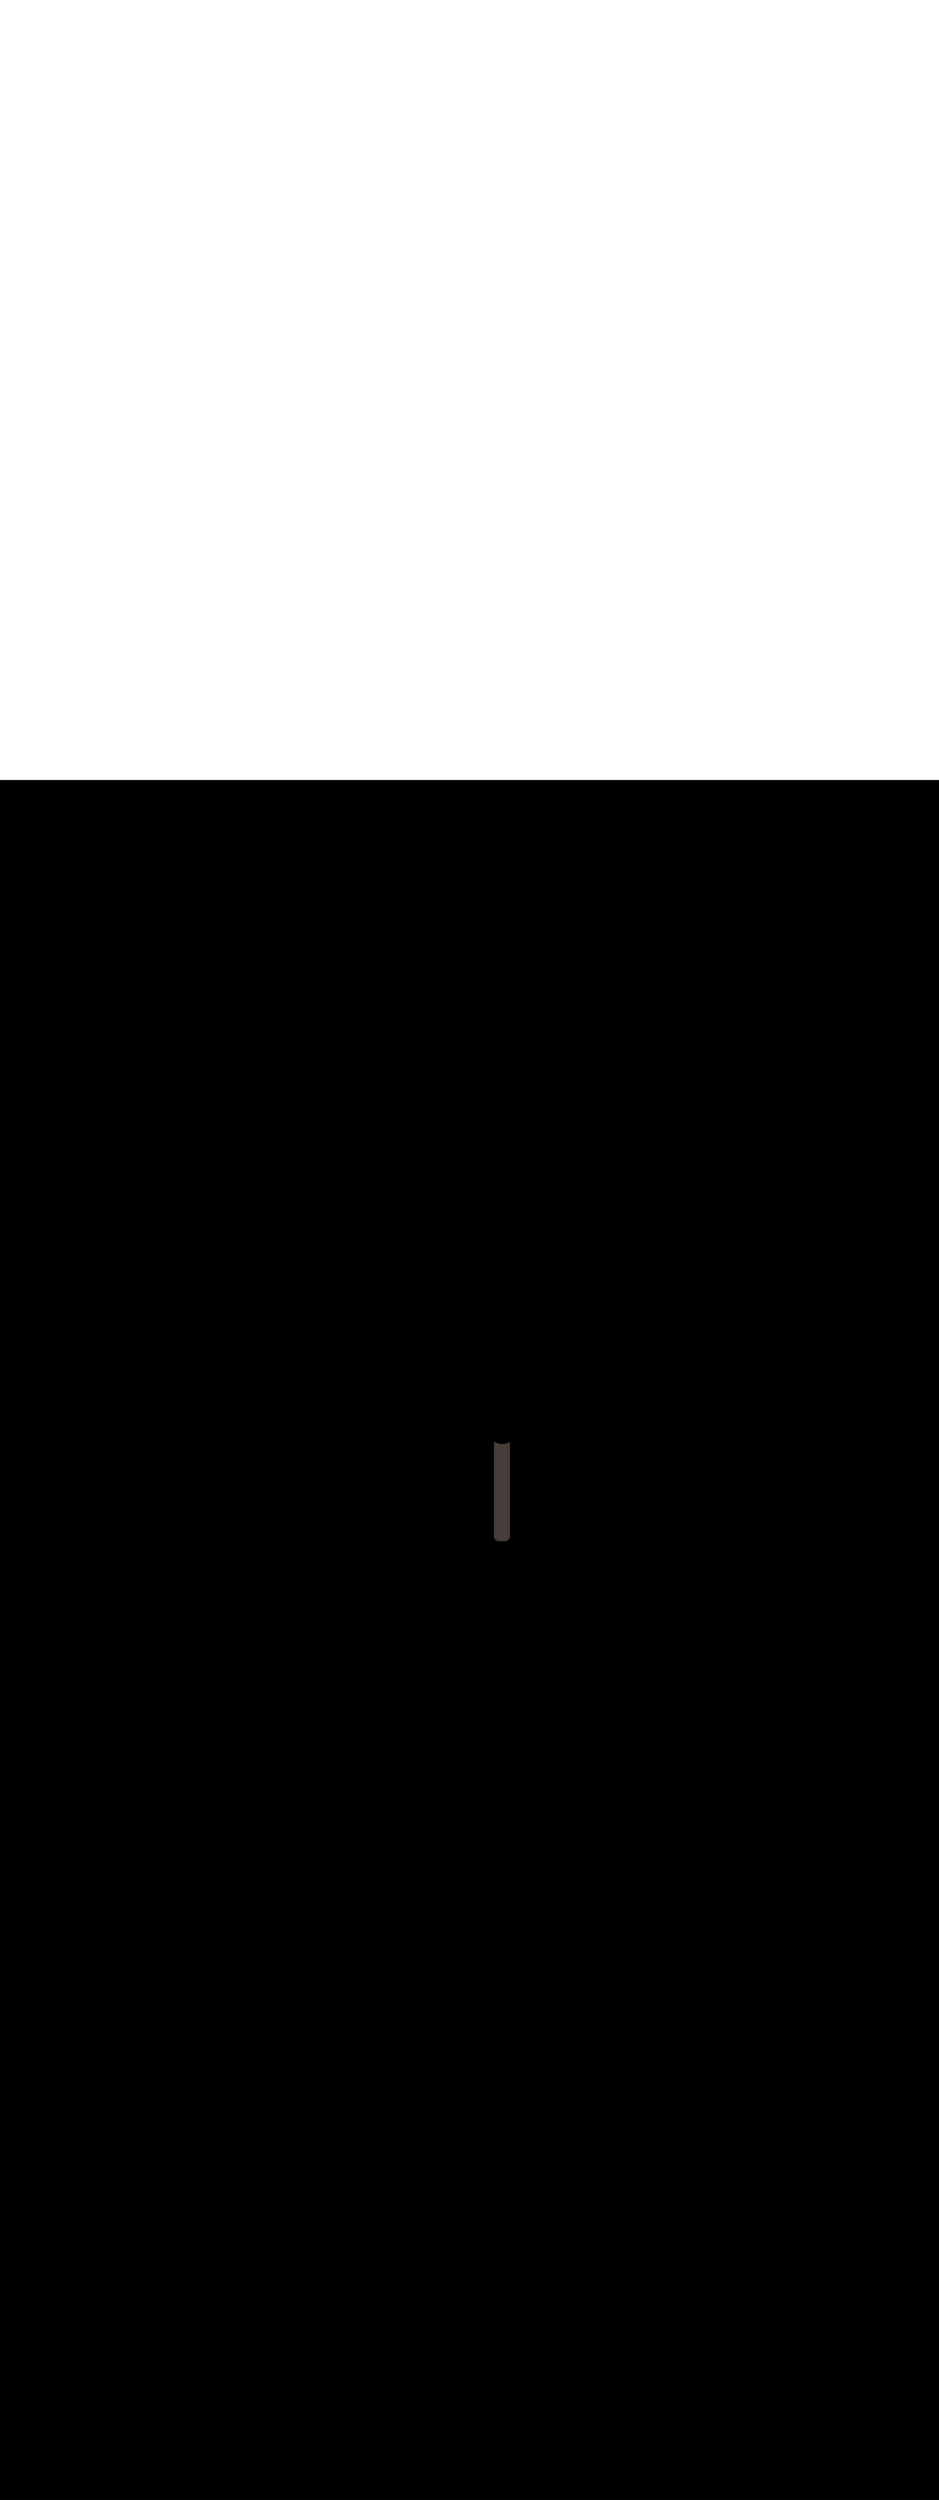 <ns0:svg xmlns:ns0="http://www.w3.org/2000/svg" version="1.1" id="Layer_1" x="0px" y="0px" viewBox="0 0 500 500" style="width: 188px;" xml:space="preserve" data-imageid="factory-worker-58" imageName="Factory Worker" class="illustrations_image"><ns0:rect x="0" y="0" width="100%" height="100%" fill="black" /><ns0:g id="highlighted-segment"><ns0:style type="text/css" style="" /><ns0:style type="text/css" style="">
	.st0_factory-worker-58{fill:#4AA4E8;}
	.st1_factory-worker-58{fill:#473E39;}
	.st2_factory-worker-58{fill:#E0D6CD;}
	.st3_factory-worker-58{opacity:0.63;fill:url(#SVGID_1_);enable-background:new    ;}
	.st4_factory-worker-58{fill:#68E1FD;}
	.st5_factory-worker-58{opacity:0.61;fill:#3A3935;enable-background:new    ;}
	.st6_factory-worker-58{fill:#EDA421;}
	.st7_factory-worker-58{fill:#754C24;}
	.st8_factory-worker-58{fill:#E05342;}
	.st9_factory-worker-58{fill:#3A3935;}
	.st10_factory-worker-58{opacity:0.63;fill:url(#SVGID_00000002357216511214276740000009219274794042331277_);enable-background:new    ;}
	.st11_factory-worker-58{opacity:0.5;fill:#3A3935;enable-background:new    ;}
	.st12_factory-worker-58{opacity:0.2;fill:#3A3935;enable-background:new    ;}
	.st13_factory-worker-58{opacity:0.63;fill:url(#SVGID_00000062879558210823061030000003876816625058579846_);enable-background:new    ;}
	.st14_factory-worker-58{opacity:0.63;fill:url(#SVGID_00000107563316759563581290000009093506711244094644_);enable-background:new    ;}
	.st15_factory-worker-58{fill:#FFC8A9;}
	.st16_factory-worker-58{fill:#A2C609;}
	.st17_factory-worker-58{opacity:0.3;fill:#3A3935;enable-background:new    ;}
	.st18_factory-worker-58{opacity:0.63;fill:url(#SVGID_00000084514778806881865860000017573732512895611789_);enable-background:new    ;}
</ns0:style><ns0:path class="st1_factory-worker-58" d="M 263.0 401.545 L 263 402.1 L 263 402.104 L 263 402.143 L 263 402.151 L 263.001 402.19 L 263.002 402.198 L 263.003 402.237 L 263.003 402.245 L 263.006 402.283 L 263.006 402.291 L 263.009 402.33 L 263.009 402.338 L 263.013 402.376 L 263.013 402.384 L 263.017 402.422 L 263.018 402.43 L 263.023 402.467 L 263.024 402.475 L 263.029 402.513 L 263.03 402.521 L 263.035 402.558 L 263.037 402.566 L 263.043 402.603 L 263.044 402.611 L 263.051 402.648 L 263.052 402.656 L 263.06 402.693 L 263.061 402.7 L 263.069 402.737 L 263.071 402.745 L 263.079 402.781 L 263.081 402.789 L 263.09 402.825 L 263.092 402.832 L 263.102 402.868 L 263.104 402.876 L 263.114 402.911 L 263.116 402.919 L 263.127 402.954 L 263.129 402.962 L 263.14 402.997 L 263.143 403.004 L 263.154 403.039 L 263.157 403.047 L 263.169 403.081 L 263.172 403.088 L 263.184 403.123 L 263.187 403.13 L 263.2 403.164 L 263.203 403.171 L 263.217 403.205 L 263.22 403.212 L 263.234 403.246 L 263.238 403.253 L 263.252 403.286 L 263.256 403.293 L 263.271 403.326 L 263.274 403.333 L 263.29 403.366 L 263.293 403.373 L 263.31 403.405 L 263.313 403.412 L 263.33 403.444 L 263.334 403.451 L 263.351 403.482 L 263.355 403.489 L 263.372 403.52 L 263.376 403.527 L 263.394 403.558 L 263.398 403.565 L 263.417 403.595 L 263.421 403.602 L 263.44 403.632 L 263.444 403.639 L 263.464 403.669 L 263.468 403.675 L 263.488 403.705 L 263.493 403.711 L 263.513 403.74 L 263.518 403.747 L 263.538 403.776 L 263.543 403.782 L 263.564 403.811 L 263.569 403.817 L 263.591 403.845 L 263.596 403.851 L 263.618 403.879 L 263.623 403.885 L 263.645 403.912 L 263.651 403.918 L 263.674 403.945 L 263.679 403.951 L 263.702 403.978 L 263.707 403.984 L 263.731 404.01 L 263.737 404.016 L 263.761 404.042 L 263.766 404.047 L 263.791 404.073 L 263.796 404.079 L 263.821 404.104 L 263.827 404.109 L 263.853 404.134 L 263.858 404.139 L 263.884 404.163 L 263.89 404.169 L 263.916 404.193 L 263.922 404.198 L 263.949 404.221 L 263.955 404.226 L 263.982 404.249 L 263.988 404.255 L 264.015 404.277 L 264.021 404.282 L 264.049 404.304 L 264.055 404.309 L 264.083 404.331 L 264.089 404.336 L 264.118 404.357 L 264.124 404.362 L 264.153 404.382 L 264.16 404.387 L 264.189 404.407 L 264.195 404.412 L 264.225 404.432 L 264.231 404.436 L 264.261 404.456 L 264.268 404.46 L 264.298 404.479 L 264.305 404.483 L 264.335 404.502 L 264.342 404.506 L 264.373 404.524 L 264.38 404.528 L 264.411 404.545 L 264.418 404.549 L 264.449 404.566 L 264.456 404.57 L 264.488 404.587 L 264.495 404.59 L 264.527 404.607 L 264.534 404.61 L 264.567 404.626 L 264.574 404.629 L 264.607 404.644 L 264.614 404.648 L 264.647 404.662 L 264.654 404.666 L 264.688 404.68 L 264.695 404.683 L 264.729 404.697 L 264.736 404.7 L 264.77 404.713 L 264.777 404.716 L 264.812 404.728 L 264.819 404.731 L 264.853 404.743 L 264.861 404.746 L 264.896 404.757 L 264.903 404.76 L 264.938 404.771 L 264.946 404.773 L 264.981 404.784 L 264.989 404.786 L 265.024 404.796 L 265.032 404.798 L 265.068 404.808 L 265.075 404.81 L 265.111 404.819 L 265.119 404.821 L 265.155 404.829 L 265.163 404.831 L 265.2 404.839 L 265.207 404.84 L 265.244 404.848 L 265.252 404.849 L 265.289 404.856 L 265.297 404.857 L 265.334 404.863 L 265.342 404.865 L 265.379 404.87 L 265.387 404.871 L 265.425 404.876 L 265.433 404.877 L 265.47 404.882 L 265.478 404.883 L 265.516 404.887 L 265.524 404.887 L 265.562 404.891 L 265.57 404.891 L 265.609 404.894 L 265.617 404.894 L 265.655 404.897 L 265.663 404.897 L 265.702 404.898 L 265.71 404.899 L 265.749 404.9 L 265.757 404.9 L 265.796 404.9 L 265.8 404.9 L 268.671 404.9 L 268.7 404.9 L 268.704 404.9 L 268.743 404.9 L 268.751 404.9 L 268.79 404.899 L 268.798 404.898 L 268.837 404.897 L 268.845 404.897 L 268.883 404.894 L 268.891 404.894 L 268.93 404.891 L 268.938 404.891 L 268.976 404.887 L 268.984 404.887 L 269.022 404.883 L 269.03 404.882 L 269.067 404.877 L 269.075 404.876 L 269.113 404.871 L 269.121 404.87 L 269.158 404.865 L 269.166 404.863 L 269.203 404.857 L 269.211 404.856 L 269.248 404.849 L 269.256 404.848 L 269.293 404.84 L 269.3 404.839 L 269.337 404.831 L 269.345 404.829 L 269.381 404.821 L 269.389 404.819 L 269.425 404.81 L 269.432 404.808 L 269.468 404.798 L 269.476 404.796 L 269.511 404.786 L 269.519 404.784 L 269.554 404.773 L 269.562 404.771 L 269.597 404.76 L 269.604 404.757 L 269.639 404.746 L 269.647 404.743 L 269.681 404.731 L 269.688 404.728 L 269.723 404.716 L 269.73 404.713 L 269.764 404.7 L 269.771 404.697 L 269.805 404.683 L 269.812 404.68 L 269.846 404.666 L 269.853 404.662 L 269.886 404.648 L 269.893 404.644 L 269.926 404.629 L 269.933 404.626 L 269.966 404.61 L 269.973 404.607 L 270.005 404.59 L 270.012 404.587 L 270.044 404.57 L 270.051 404.566 L 270.082 404.549 L 270.089 404.545 L 270.12 404.528 L 270.127 404.524 L 270.158 404.506 L 270.165 404.502 L 270.195 404.483 L 270.202 404.479 L 270.232 404.46 L 270.239 404.456 L 270.269 404.436 L 270.275 404.432 L 270.305 404.412 L 270.311 404.407 L 270.34 404.387 L 270.347 404.382 L 270.376 404.362 L 270.382 404.357 L 270.411 404.336 L 270.417 404.331 L 270.445 404.309 L 270.451 404.304 L 270.479 404.282 L 270.485 404.277 L 270.512 404.255 L 270.518 404.249 L 270.545 404.226 L 270.551 404.221 L 270.578 404.198 L 270.584 404.193 L 270.61 404.169 L 270.616 404.163 L 270.642 404.139 L 270.647 404.134 L 270.673 404.109 L 270.679 404.104 L 270.704 404.079 L 270.709 404.073 L 270.734 404.047 L 270.739 404.042 L 270.763 404.016 L 270.769 404.01 L 270.793 403.984 L 270.798 403.978 L 270.821 403.951 L 270.826 403.945 L 270.849 403.918 L 270.855 403.912 L 270.877 403.885 L 270.882 403.879 L 270.904 403.851 L 270.909 403.845 L 270.931 403.817 L 270.936 403.811 L 270.957 403.782 L 270.962 403.776 L 270.982 403.747 L 270.987 403.74 L 271.007 403.711 L 271.012 403.705 L 271.032 403.675 L 271.036 403.669 L 271.056 403.639 L 271.06 403.632 L 271.079 403.602 L 271.083 403.595 L 271.102 403.565 L 271.106 403.558 L 271.124 403.527 L 271.128 403.52 L 271.145 403.489 L 271.149 403.482 L 271.166 403.451 L 271.17 403.444 L 271.187 403.412 L 271.19 403.405 L 271.207 403.373 L 271.21 403.366 L 271.226 403.333 L 271.229 403.326 L 271.244 403.293 L 271.248 403.286 L 271.262 403.253 L 271.266 403.246 L 271.28 403.212 L 271.283 403.205 L 271.297 403.171 L 271.3 403.164 L 271.313 403.13 L 271.316 403.123 L 271.328 403.088 L 271.331 403.081 L 271.343 403.047 L 271.346 403.039 L 271.357 403.004 L 271.36 402.997 L 271.371 402.962 L 271.373 402.954 L 271.384 402.919 L 271.386 402.911 L 271.396 402.876 L 271.398 402.868 L 271.408 402.832 L 271.41 402.825 L 271.419 402.789 L 271.421 402.781 L 271.429 402.745 L 271.431 402.737 L 271.439 402.7 L 271.44 402.693 L 271.448 402.656 L 271.449 402.648 L 271.456 402.611 L 271.457 402.603 L 271.463 402.566 L 271.465 402.558 L 271.47 402.521 L 271.471 402.513 L 271.476 402.475 L 271.477 402.467 L 271.482 402.43 L 271.483 402.422 L 271.487 402.384 L 271.487 402.376 L 271.491 402.338 L 271.491 402.33 L 271.494 402.291 L 271.494 402.283 L 271.497 402.245 L 271.497 402.237 L 271.498 402.198 L 271.499 402.19 L 271.5 402.151 L 271.5 402.143 L 271.5 402.104 L 271.5 402.1 L 271.5 352.146 L 271.35 352.233 L 271.346 352.235 L 271.346 352.235 L 271.282 352.271 L 271.278 352.274 L 271.214 352.309 L 271.209 352.312 L 271.145 352.346 L 271.14 352.349 L 271.076 352.383 L 271.071 352.385 L 271.006 352.418 L 271.002 352.421 L 270.937 352.453 L 270.932 352.455 L 270.867 352.487 L 270.862 352.49 L 270.796 352.521 L 270.792 352.523 L 270.726 352.554 L 270.721 352.556 L 270.655 352.586 L 270.651 352.588 L 270.584 352.617 L 270.579 352.619 L 270.513 352.647 L 270.508 352.649 L 270.441 352.677 L 270.436 352.679 L 270.369 352.706 L 270.365 352.708 L 270.297 352.735 L 270.292 352.736 L 270.225 352.762 L 270.22 352.764 L 270.152 352.789 L 270.148 352.791 L 270.079 352.815 L 270.075 352.817 L 270.006 352.841 L 270.002 352.842 L 269.933 352.866 L 269.929 352.867 L 269.86 352.89 L 269.855 352.891 L 269.786 352.913 L 269.782 352.914 L 269.712 352.935 L 269.708 352.937 L 269.638 352.957 L 269.634 352.958 L 269.564 352.978 L 269.559 352.979 L 269.49 352.998 L 269.485 353 L 269.415 353.018 L 269.411 353.019 L 269.341 353.037 L 269.336 353.038 L 269.266 353.055 L 269.261 353.056 L 269.191 353.072 L 269.186 353.073 L 269.116 353.089 L 269.111 353.09 L 269.04 353.105 L 269.036 353.106 L 268.965 353.12 L 268.96 353.121 L 268.889 353.134 L 268.885 353.135 L 268.814 353.148 L 268.809 353.149 L 268.738 353.161 L 268.733 353.162 L 268.662 353.173 L 268.657 353.174 L 268.586 353.184 L 268.581 353.185 L 268.51 353.195 L 268.505 353.196 L 268.434 353.205 L 268.429 353.206 L 268.357 353.214 L 268.352 353.215 L 268.281 353.223 L 268.276 353.223 L 268.204 353.23 L 268.199 353.231 L 268.128 353.237 L 268.123 353.238 L 268.051 353.244 L 268.046 353.244 L 267.974 353.249 L 267.97 353.249 L 267.898 353.254 L 267.893 353.254 L 267.821 353.258 L 267.816 353.258 L 267.744 353.261 L 267.739 353.261 L 267.667 353.263 L 267.662 353.263 L 267.59 353.265 L 267.586 353.265 L 267.513 353.266 L 267.509 353.266 L 267.437 353.266 L 267.432 353.266 L 267.36 353.266 L 267.355 353.266 L 267.283 353.264 L 267.278 353.264 L 267.206 353.262 L 267.201 353.262 L 267.129 353.259 L 267.124 353.259 L 267.052 353.256 L 267.047 353.256 L 266.975 353.251 L 266.97 353.251 L 266.898 353.246 L 266.893 353.246 L 266.821 353.24 L 266.816 353.24 L 266.744 353.234 L 266.739 353.233 L 266.667 353.226 L 266.663 353.226 L 266.591 353.218 L 266.586 353.218 L 266.514 353.209 L 266.509 353.209 L 266.437 353.2 L 266.432 353.199 L 266.361 353.189 L 266.356 353.189 L 266.284 353.178 L 266.279 353.177 L 266.208 353.166 L 266.203 353.165 L 266.131 353.153 L 266.126 353.153 L 266.055 353.14 L 266.05 353.139 L 265.979 353.126 L 265.974 353.125 L 265.903 353.111 L 265.898 353.11 L 265.827 353.095 L 265.822 353.094 L 265.751 353.078 L 265.746 353.077 L 265.675 353.061 L 265.67 353.06 L 265.6 353.043 L 265.595 353.042 L 265.524 353.024 L 265.519 353.023 L 265.449 353.004 L 265.444 353.003 L 265.373 352.984 L 265.369 352.983 L 265.298 352.963 L 265.293 352.961 L 265.223 352.941 L 265.219 352.939 L 265.149 352.918 L 265.144 352.917 L 265.074 352.895 L 265.069 352.893 L 265 352.87 L 264.995 352.869 L 264.925 352.845 L 264.92 352.844 L 264.851 352.819 L 264.846 352.818 L 264.777 352.793 L 264.773 352.791 L 264.704 352.765 L 264.699 352.764 L 264.63 352.737 L 264.625 352.735 L 264.557 352.708 L 264.552 352.706 L 264.484 352.678 L 264.479 352.676 L 264.411 352.648 L 264.406 352.646 L 264.338 352.617 L 264.334 352.615 L 264.266 352.585 L 264.261 352.582 L 264.194 352.552 L 264.189 352.55 L 264.122 352.518 L 264.117 352.516 L 264.05 352.484 L 264.045 352.481 L 263.979 352.448 L 263.973 352.446 L 263.535 352.222 L 263.096 351.999 L 263.0 351.95 L 263.0 401.545 Z" id="element_140" style="" /><ns0:path class="st1_factory-worker-58" d="M 263.0 401.545 L 263 402.1 L 263 402.104 L 263 402.143 L 263 402.151 L 263.001 402.19 L 263.002 402.198 L 263.003 402.237 L 263.003 402.245 L 263.006 402.283 L 263.006 402.291 L 263.009 402.33 L 263.009 402.338 L 263.013 402.376 L 263.013 402.384 L 263.017 402.422 L 263.018 402.43 L 263.023 402.467 L 263.024 402.475 L 263.029 402.513 L 263.03 402.521 L 263.035 402.558 L 263.037 402.566 L 263.043 402.603 L 263.044 402.611 L 263.051 402.648 L 263.052 402.656 L 263.06 402.693 L 263.061 402.7 L 263.069 402.737 L 263.071 402.745 L 263.079 402.781 L 263.081 402.789 L 263.09 402.825 L 263.092 402.832 L 263.102 402.868 L 263.104 402.876 L 263.114 402.911 L 263.116 402.919 L 263.127 402.954 L 263.129 402.962 L 263.14 402.997 L 263.143 403.004 L 263.154 403.039 L 263.157 403.047 L 263.169 403.081 L 263.172 403.088 L 263.184 403.123 L 263.187 403.13 L 263.2 403.164 L 263.203 403.171 L 263.217 403.205 L 263.22 403.212 L 263.234 403.246 L 263.238 403.253 L 263.252 403.286 L 263.256 403.293 L 263.271 403.326 L 263.274 403.333 L 263.29 403.366 L 263.293 403.373 L 263.31 403.405 L 263.313 403.412 L 263.33 403.444 L 263.334 403.451 L 263.351 403.482 L 263.355 403.489 L 263.372 403.52 L 263.376 403.527 L 263.394 403.558 L 263.398 403.565 L 263.417 403.595 L 263.421 403.602 L 263.44 403.632 L 263.444 403.639 L 263.464 403.669 L 263.468 403.675 L 263.488 403.705 L 263.493 403.711 L 263.513 403.74 L 263.518 403.747 L 263.538 403.776 L 263.543 403.782 L 263.564 403.811 L 263.569 403.817 L 263.591 403.845 L 263.596 403.851 L 263.618 403.879 L 263.623 403.885 L 263.645 403.912 L 263.651 403.918 L 263.674 403.945 L 263.679 403.951 L 263.702 403.978 L 263.707 403.984 L 263.731 404.01 L 263.737 404.016 L 263.761 404.042 L 263.766 404.047 L 263.791 404.073 L 263.796 404.079 L 263.821 404.104 L 263.827 404.109 L 263.853 404.134 L 263.858 404.139 L 263.884 404.163 L 263.89 404.169 L 263.916 404.193 L 263.922 404.198 L 263.949 404.221 L 263.955 404.226 L 263.982 404.249 L 263.988 404.255 L 264.015 404.277 L 264.021 404.282 L 264.049 404.304 L 264.055 404.309 L 264.083 404.331 L 264.089 404.336 L 264.118 404.357 L 264.124 404.362 L 264.153 404.382 L 264.16 404.387 L 264.189 404.407 L 264.195 404.412 L 264.225 404.432 L 264.231 404.436 L 264.261 404.456 L 264.268 404.46 L 264.298 404.479 L 264.305 404.483 L 264.335 404.502 L 264.342 404.506 L 264.373 404.524 L 264.38 404.528 L 264.411 404.545 L 264.418 404.549 L 264.449 404.566 L 264.456 404.57 L 264.488 404.587 L 264.495 404.59 L 264.527 404.607 L 264.534 404.61 L 264.567 404.626 L 264.574 404.629 L 264.607 404.644 L 264.614 404.648 L 264.647 404.662 L 264.654 404.666 L 264.688 404.68 L 264.695 404.683 L 264.729 404.697 L 264.736 404.7 L 264.77 404.713 L 264.777 404.716 L 264.812 404.728 L 264.819 404.731 L 264.853 404.743 L 264.861 404.746 L 264.896 404.757 L 264.903 404.76 L 264.938 404.771 L 264.946 404.773 L 264.981 404.784 L 264.989 404.786 L 265.024 404.796 L 265.032 404.798 L 265.068 404.808 L 265.075 404.81 L 265.111 404.819 L 265.119 404.821 L 265.155 404.829 L 265.163 404.831 L 265.2 404.839 L 265.207 404.84 L 265.244 404.848 L 265.252 404.849 L 265.289 404.856 L 265.297 404.857 L 265.334 404.863 L 265.342 404.865 L 265.379 404.87 L 265.387 404.871 L 265.425 404.876 L 265.433 404.877 L 265.47 404.882 L 265.478 404.883 L 265.516 404.887 L 265.524 404.887 L 265.562 404.891 L 265.57 404.891 L 265.609 404.894 L 265.617 404.894 L 265.655 404.897 L 265.663 404.897 L 265.702 404.898 L 265.71 404.899 L 265.749 404.9 L 265.757 404.9 L 265.796 404.9 L 265.8 404.9 L 268.671 404.9 L 268.7 404.9 L 268.704 404.9 L 268.743 404.9 L 268.751 404.9 L 268.79 404.899 L 268.798 404.898 L 268.837 404.897 L 268.845 404.897 L 268.883 404.894 L 268.891 404.894 L 268.93 404.891 L 268.938 404.891 L 268.976 404.887 L 268.984 404.887 L 269.022 404.883 L 269.03 404.882 L 269.067 404.877 L 269.075 404.876 L 269.113 404.871 L 269.121 404.87 L 269.158 404.865 L 269.166 404.863 L 269.203 404.857 L 269.211 404.856 L 269.248 404.849 L 269.256 404.848 L 269.293 404.84 L 269.3 404.839 L 269.337 404.831 L 269.345 404.829 L 269.381 404.821 L 269.389 404.819 L 269.425 404.81 L 269.432 404.808 L 269.468 404.798 L 269.476 404.796 L 269.511 404.786 L 269.519 404.784 L 269.554 404.773 L 269.562 404.771 L 269.597 404.76 L 269.604 404.757 L 269.639 404.746 L 269.647 404.743 L 269.681 404.731 L 269.688 404.728 L 269.723 404.716 L 269.73 404.713 L 269.764 404.7 L 269.771 404.697 L 269.805 404.683 L 269.812 404.68 L 269.846 404.666 L 269.853 404.662 L 269.886 404.648 L 269.893 404.644 L 269.926 404.629 L 269.933 404.626 L 269.966 404.61 L 269.973 404.607 L 270.005 404.59 L 270.012 404.587 L 270.044 404.57 L 270.051 404.566 L 270.082 404.549 L 270.089 404.545 L 270.12 404.528 L 270.127 404.524 L 270.158 404.506 L 270.165 404.502 L 270.195 404.483 L 270.202 404.479 L 270.232 404.46 L 270.239 404.456 L 270.269 404.436 L 270.275 404.432 L 270.305 404.412 L 270.311 404.407 L 270.34 404.387 L 270.347 404.382 L 270.376 404.362 L 270.382 404.357 L 270.411 404.336 L 270.417 404.331 L 270.445 404.309 L 270.451 404.304 L 270.479 404.282 L 270.485 404.277 L 270.512 404.255 L 270.518 404.249 L 270.545 404.226 L 270.551 404.221 L 270.578 404.198 L 270.584 404.193 L 270.61 404.169 L 270.616 404.163 L 270.642 404.139 L 270.647 404.134 L 270.673 404.109 L 270.679 404.104 L 270.704 404.079 L 270.709 404.073 L 270.734 404.047 L 270.739 404.042 L 270.763 404.016 L 270.769 404.01 L 270.793 403.984 L 270.798 403.978 L 270.821 403.951 L 270.826 403.945 L 270.849 403.918 L 270.855 403.912 L 270.877 403.885 L 270.882 403.879 L 270.904 403.851 L 270.909 403.845 L 270.931 403.817 L 270.936 403.811 L 270.957 403.782 L 270.962 403.776 L 270.982 403.747 L 270.987 403.74 L 271.007 403.711 L 271.012 403.705 L 271.032 403.675 L 271.036 403.669 L 271.056 403.639 L 271.06 403.632 L 271.079 403.602 L 271.083 403.595 L 271.102 403.565 L 271.106 403.558 L 271.124 403.527 L 271.128 403.52 L 271.145 403.489 L 271.149 403.482 L 271.166 403.451 L 271.17 403.444 L 271.187 403.412 L 271.19 403.405 L 271.207 403.373 L 271.21 403.366 L 271.226 403.333 L 271.229 403.326 L 271.244 403.293 L 271.248 403.286 L 271.262 403.253 L 271.266 403.246 L 271.28 403.212 L 271.283 403.205 L 271.297 403.171 L 271.3 403.164 L 271.313 403.13 L 271.316 403.123 L 271.328 403.088 L 271.331 403.081 L 271.343 403.047 L 271.346 403.039 L 271.357 403.004 L 271.36 402.997 L 271.371 402.962 L 271.373 402.954 L 271.384 402.919 L 271.386 402.911 L 271.396 402.876 L 271.398 402.868 L 271.408 402.832 L 271.41 402.825 L 271.419 402.789 L 271.421 402.781 L 271.429 402.745 L 271.431 402.737 L 271.439 402.7 L 271.44 402.693 L 271.448 402.656 L 271.449 402.648 L 271.456 402.611 L 271.457 402.603 L 271.463 402.566 L 271.465 402.558 L 271.47 402.521 L 271.471 402.513 L 271.476 402.475 L 271.477 402.467 L 271.482 402.43 L 271.483 402.422 L 271.487 402.384 L 271.487 402.376 L 271.491 402.338 L 271.491 402.33 L 271.494 402.291 L 271.494 402.283 L 271.497 402.245 L 271.497 402.237 L 271.498 402.198 L 271.499 402.19 L 271.5 402.151 L 271.5 402.143 L 271.5 402.104 L 271.5 402.1 L 271.5 352.146 L 271.35 352.233 L 271.346 352.235 L 271.346 352.235 L 271.282 352.271 L 271.278 352.274 L 271.214 352.309 L 271.209 352.312 L 271.145 352.346 L 271.14 352.349 L 271.076 352.383 L 271.071 352.385 L 271.006 352.418 L 271.002 352.421 L 270.937 352.453 L 270.932 352.455 L 270.867 352.487 L 270.862 352.49 L 270.796 352.521 L 270.792 352.523 L 270.726 352.554 L 270.721 352.556 L 270.655 352.586 L 270.651 352.588 L 270.584 352.617 L 270.579 352.619 L 270.513 352.647 L 270.508 352.649 L 270.441 352.677 L 270.436 352.679 L 270.369 352.706 L 270.365 352.708 L 270.297 352.735 L 270.292 352.736 L 270.225 352.762 L 270.22 352.764 L 270.152 352.789 L 270.148 352.791 L 270.079 352.815 L 270.075 352.817 L 270.006 352.841 L 270.002 352.842 L 269.933 352.866 L 269.929 352.867 L 269.86 352.89 L 269.855 352.891 L 269.786 352.913 L 269.782 352.914 L 269.712 352.935 L 269.708 352.937 L 269.638 352.957 L 269.634 352.958 L 269.564 352.978 L 269.559 352.979 L 269.49 352.998 L 269.485 353 L 269.415 353.018 L 269.411 353.019 L 269.341 353.037 L 269.336 353.038 L 269.266 353.055 L 269.261 353.056 L 269.191 353.072 L 269.186 353.073 L 269.116 353.089 L 269.111 353.09 L 269.04 353.105 L 269.036 353.106 L 268.965 353.12 L 268.96 353.121 L 268.889 353.134 L 268.885 353.135 L 268.814 353.148 L 268.809 353.149 L 268.738 353.161 L 268.733 353.162 L 268.662 353.173 L 268.657 353.174 L 268.586 353.184 L 268.581 353.185 L 268.51 353.195 L 268.505 353.196 L 268.434 353.205 L 268.429 353.206 L 268.357 353.214 L 268.352 353.215 L 268.281 353.223 L 268.276 353.223 L 268.204 353.23 L 268.199 353.231 L 268.128 353.237 L 268.123 353.238 L 268.051 353.244 L 268.046 353.244 L 267.974 353.249 L 267.97 353.249 L 267.898 353.254 L 267.893 353.254 L 267.821 353.258 L 267.816 353.258 L 267.744 353.261 L 267.739 353.261 L 267.667 353.263 L 267.662 353.263 L 267.59 353.265 L 267.586 353.265 L 267.513 353.266 L 267.509 353.266 L 267.437 353.266 L 267.432 353.266 L 267.36 353.266 L 267.355 353.266 L 267.283 353.264 L 267.278 353.264 L 267.206 353.262 L 267.201 353.262 L 267.129 353.259 L 267.124 353.259 L 267.052 353.256 L 267.047 353.256 L 266.975 353.251 L 266.97 353.251 L 266.898 353.246 L 266.893 353.246 L 266.821 353.24 L 266.816 353.24 L 266.744 353.234 L 266.739 353.233 L 266.667 353.226 L 266.663 353.226 L 266.591 353.218 L 266.586 353.218 L 266.514 353.209 L 266.509 353.209 L 266.437 353.2 L 266.432 353.199 L 266.361 353.189 L 266.356 353.189 L 266.284 353.178 L 266.279 353.177 L 266.208 353.166 L 266.203 353.165 L 266.131 353.153 L 266.126 353.153 L 266.055 353.14 L 266.05 353.139 L 265.979 353.126 L 265.974 353.125 L 265.903 353.111 L 265.898 353.11 L 265.827 353.095 L 265.822 353.094 L 265.751 353.078 L 265.746 353.077 L 265.675 353.061 L 265.67 353.06 L 265.6 353.043 L 265.595 353.042 L 265.524 353.024 L 265.519 353.023 L 265.449 353.004 L 265.444 353.003 L 265.373 352.984 L 265.369 352.983 L 265.298 352.963 L 265.293 352.961 L 265.223 352.941 L 265.219 352.939 L 265.149 352.918 L 265.144 352.917 L 265.074 352.895 L 265.069 352.893 L 265 352.87 L 264.995 352.869 L 264.925 352.845 L 264.92 352.844 L 264.851 352.819 L 264.846 352.818 L 264.777 352.793 L 264.773 352.791 L 264.704 352.765 L 264.699 352.764 L 264.63 352.737 L 264.625 352.735 L 264.557 352.708 L 264.552 352.706 L 264.484 352.678 L 264.479 352.676 L 264.411 352.648 L 264.406 352.646 L 264.338 352.617 L 264.334 352.615 L 264.266 352.585 L 264.261 352.582 L 264.194 352.552 L 264.189 352.55 L 264.122 352.518 L 264.117 352.516 L 264.05 352.484 L 264.045 352.481 L 263.979 352.448 L 263.973 352.446 L 263.535 352.222 L 263.096 351.999 L 263.0 351.95 L 263.0 401.545 Z" id="element_140" style="" /></ns0:g></ns0:svg>